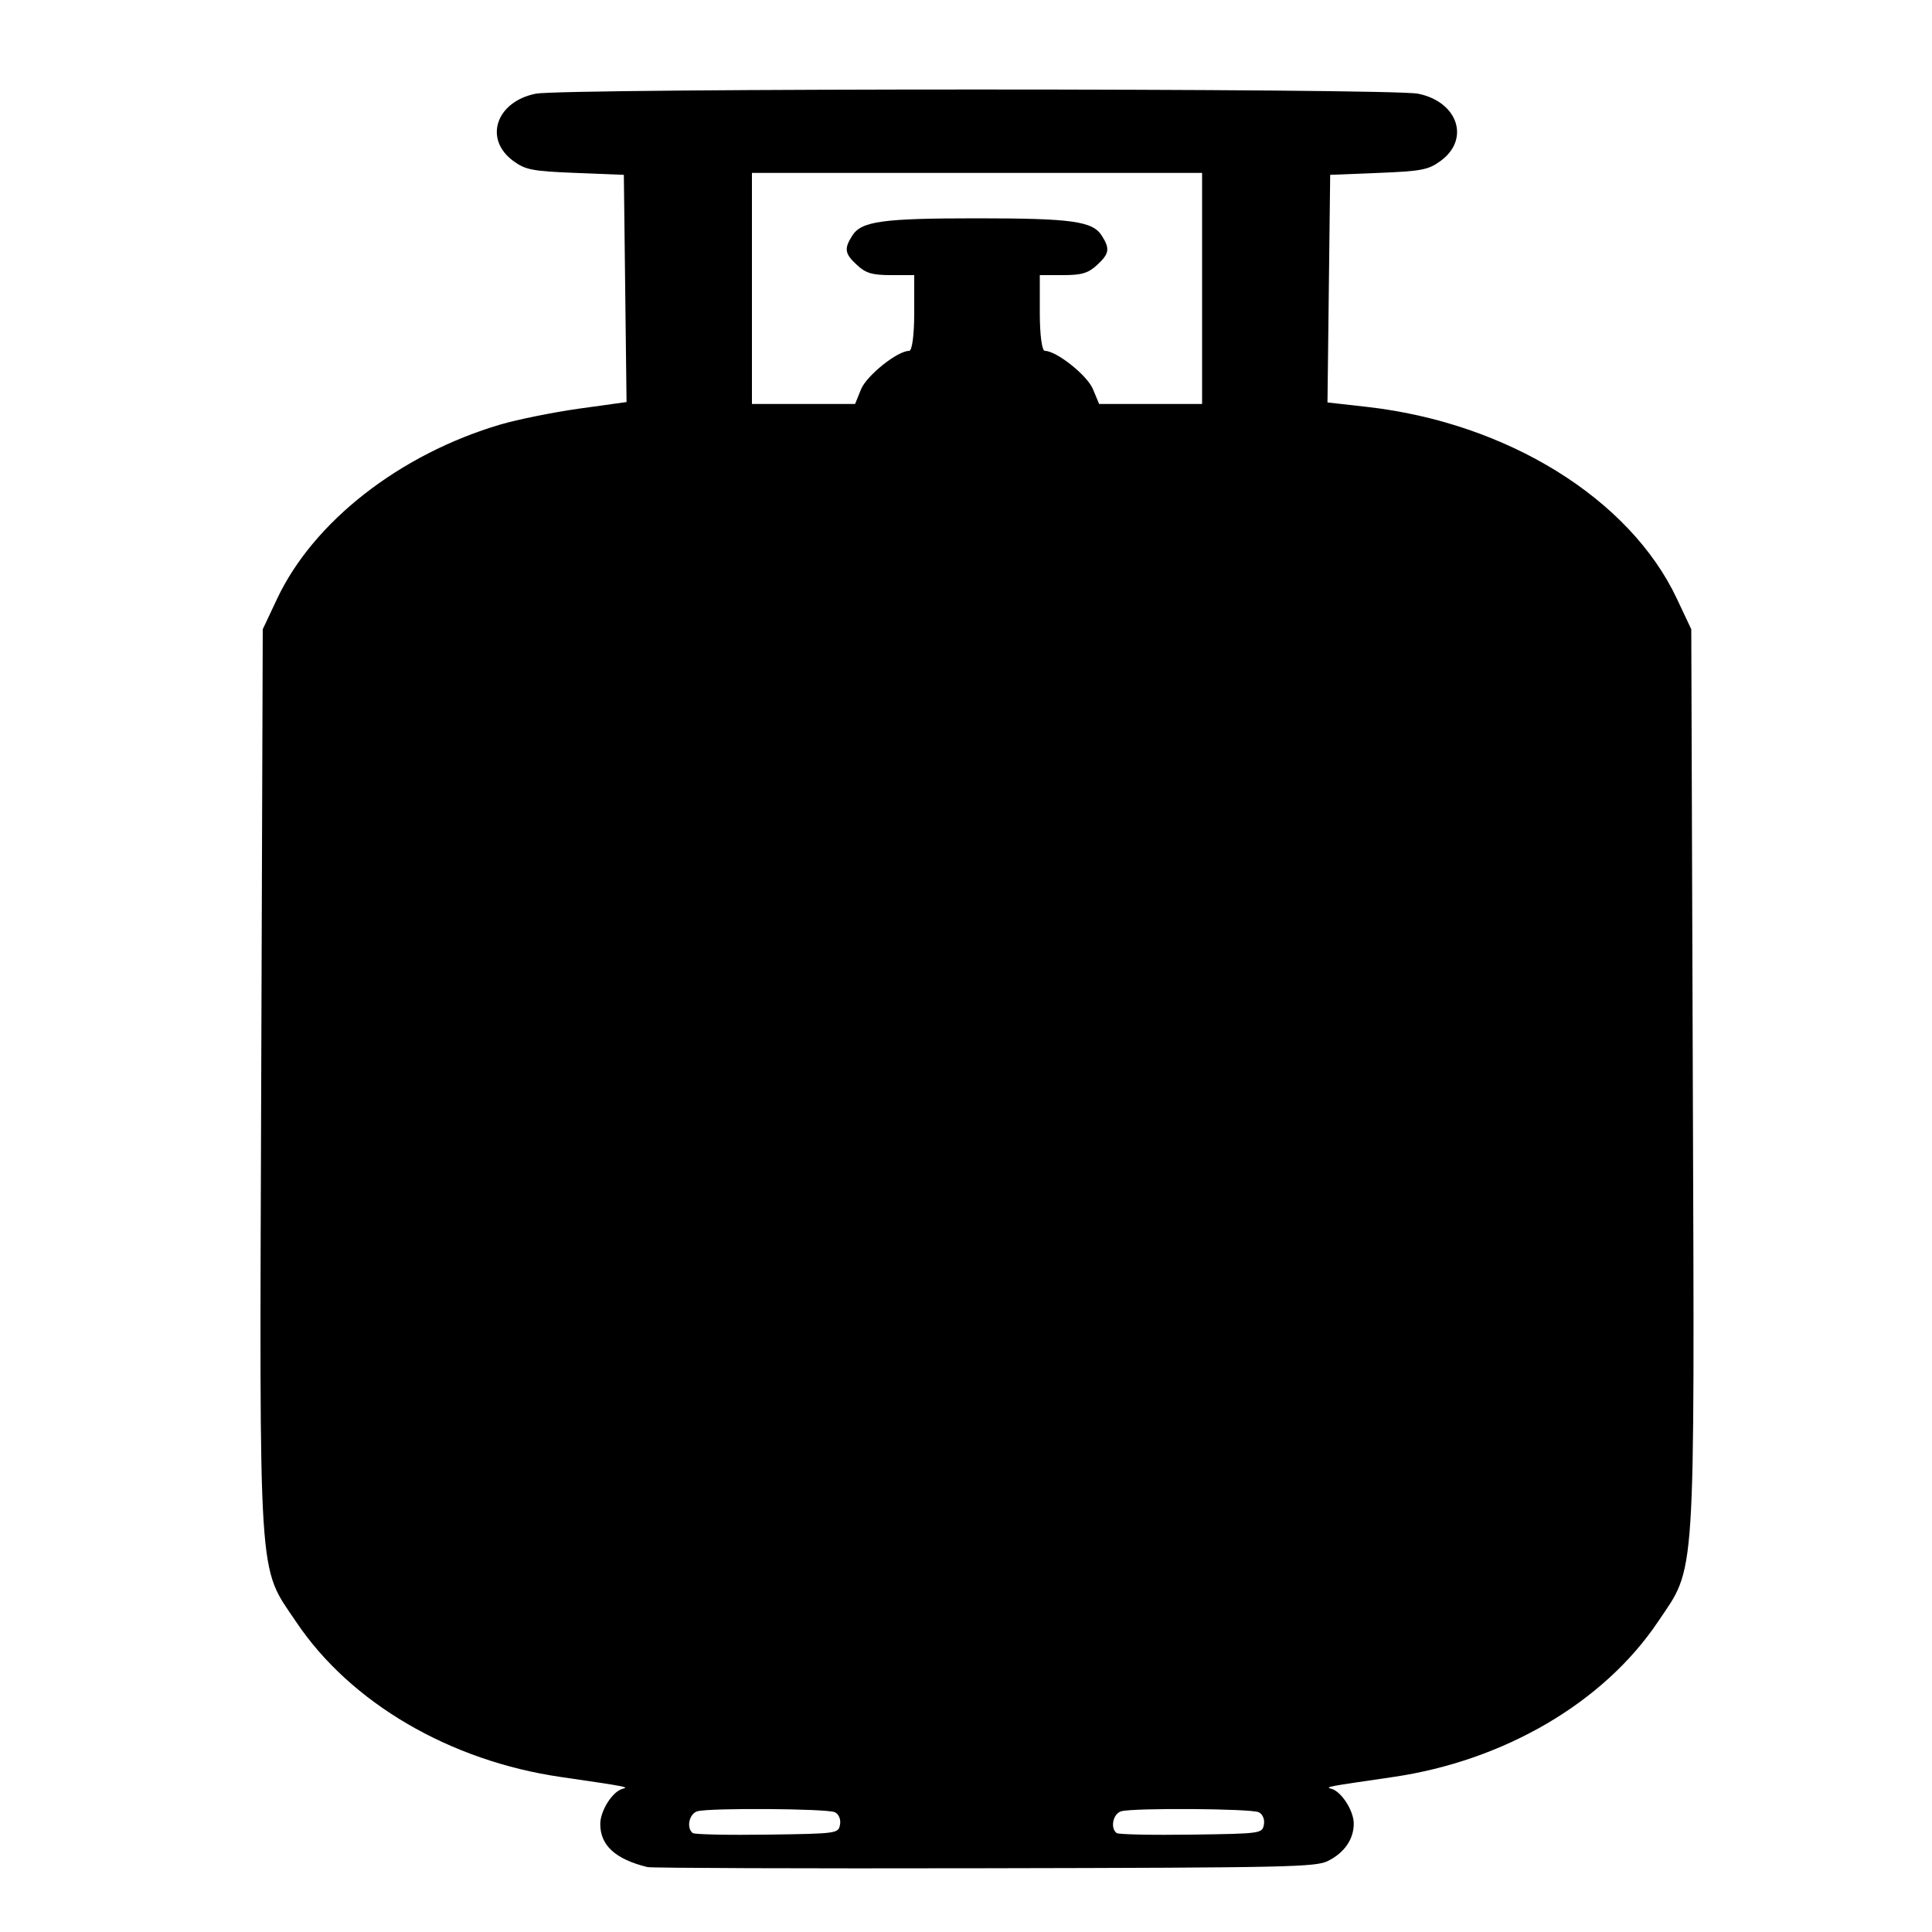   <svg width="10mm" height="10mm" viewBox="0 0 10 10" version="1.1" id="svg1" xmlns="http://www.w3.org/2000/svg">
    <defs id="defs1" />
    <g id="layer1">
      <path style="fill:#000000;stroke-width:0.087" d="m 3.351,9.664 c -0.166,-0.041 -0.244,-0.112 -0.244,-0.223 0,-0.069 0.063,-0.168 0.115,-0.182 C 3.258,9.25 3.248,9.248 2.905,9.198 2.329,9.115 1.814,8.814 1.533,8.395 1.334,8.1 1.343,8.235 1.352,5.609 l 0.008,-2.352 0.074,-0.157 C 1.622,2.7 2.069,2.351 2.591,2.197 2.68,2.171 2.863,2.134 2.998,2.115 L 3.243,2.081 3.236,1.493 3.229,0.905 2.978,0.895 C 2.755,0.886 2.72,0.879 2.658,0.834 2.502,0.721 2.567,0.526 2.773,0.485 c 0.143,-0.029 4.425,-0.029 4.567,0 0.207,0.042 0.271,0.237 0.115,0.349 -0.062,0.045 -0.097,0.052 -0.32,0.061 l -0.25,0.01 -0.007,0.589 -0.007,0.589 0.204,0.023 c 0.726,0.082 1.361,0.475 1.605,0.994 l 0.074,0.157 0.008,2.352 c 0.009,2.626 0.017,2.491 -0.181,2.786 -0.281,0.418 -0.796,0.719 -1.372,0.803 -0.343,0.05 -0.353,0.051 -0.317,0.061 0.051,0.014 0.115,0.113 0.115,0.18 0,0.081 -0.049,0.151 -0.133,0.193 C 6.81,9.664 6.679,9.667 5.098,9.67 4.159,9.672 3.373,9.669 3.351,9.664 Z M 4.348,9.443 c 0.005,-0.026 -0.007,-0.054 -0.027,-0.063 -0.041,-0.019 -0.646,-0.023 -0.711,-0.005 -0.043,0.012 -0.059,0.087 -0.024,0.113 0.01,0.007 0.184,0.011 0.386,0.008 0.364,-0.005 0.367,-0.006 0.376,-0.052 z m 2.194,0 c 0.005,-0.026 -0.007,-0.054 -0.027,-0.063 -0.041,-0.019 -0.646,-0.023 -0.711,-0.005 -0.043,0.012 -0.059,0.087 -0.024,0.113 0.01,0.007 0.184,0.011 0.386,0.008 0.364,-0.005 0.367,-0.006 0.376,-0.052 z M 4.457,2.014 c 0.03,-0.071 0.188,-0.198 0.249,-0.198 0.015,0 0.026,-0.083 0.026,-0.196 V 1.424 H 4.612 c -0.097,0 -0.131,-0.01 -0.176,-0.052 -0.064,-0.059 -0.068,-0.084 -0.025,-0.152 0.047,-0.075 0.156,-0.09 0.646,-0.09 0.491,0 0.599,0.015 0.646,0.09 0.043,0.068 0.039,0.093 -0.025,0.152 -0.046,0.042 -0.079,0.052 -0.176,0.052 H 5.382 v 0.196 c 0,0.113 0.011,0.196 0.026,0.196 0.06,0 0.219,0.126 0.249,0.198 l 0.032,0.077 H 5.955 6.222 V 1.493 0.895 H 5.057 3.892 v 0.598 0.598 h 0.267 0.267 z" id="path1" />
    </g>
  </svg>